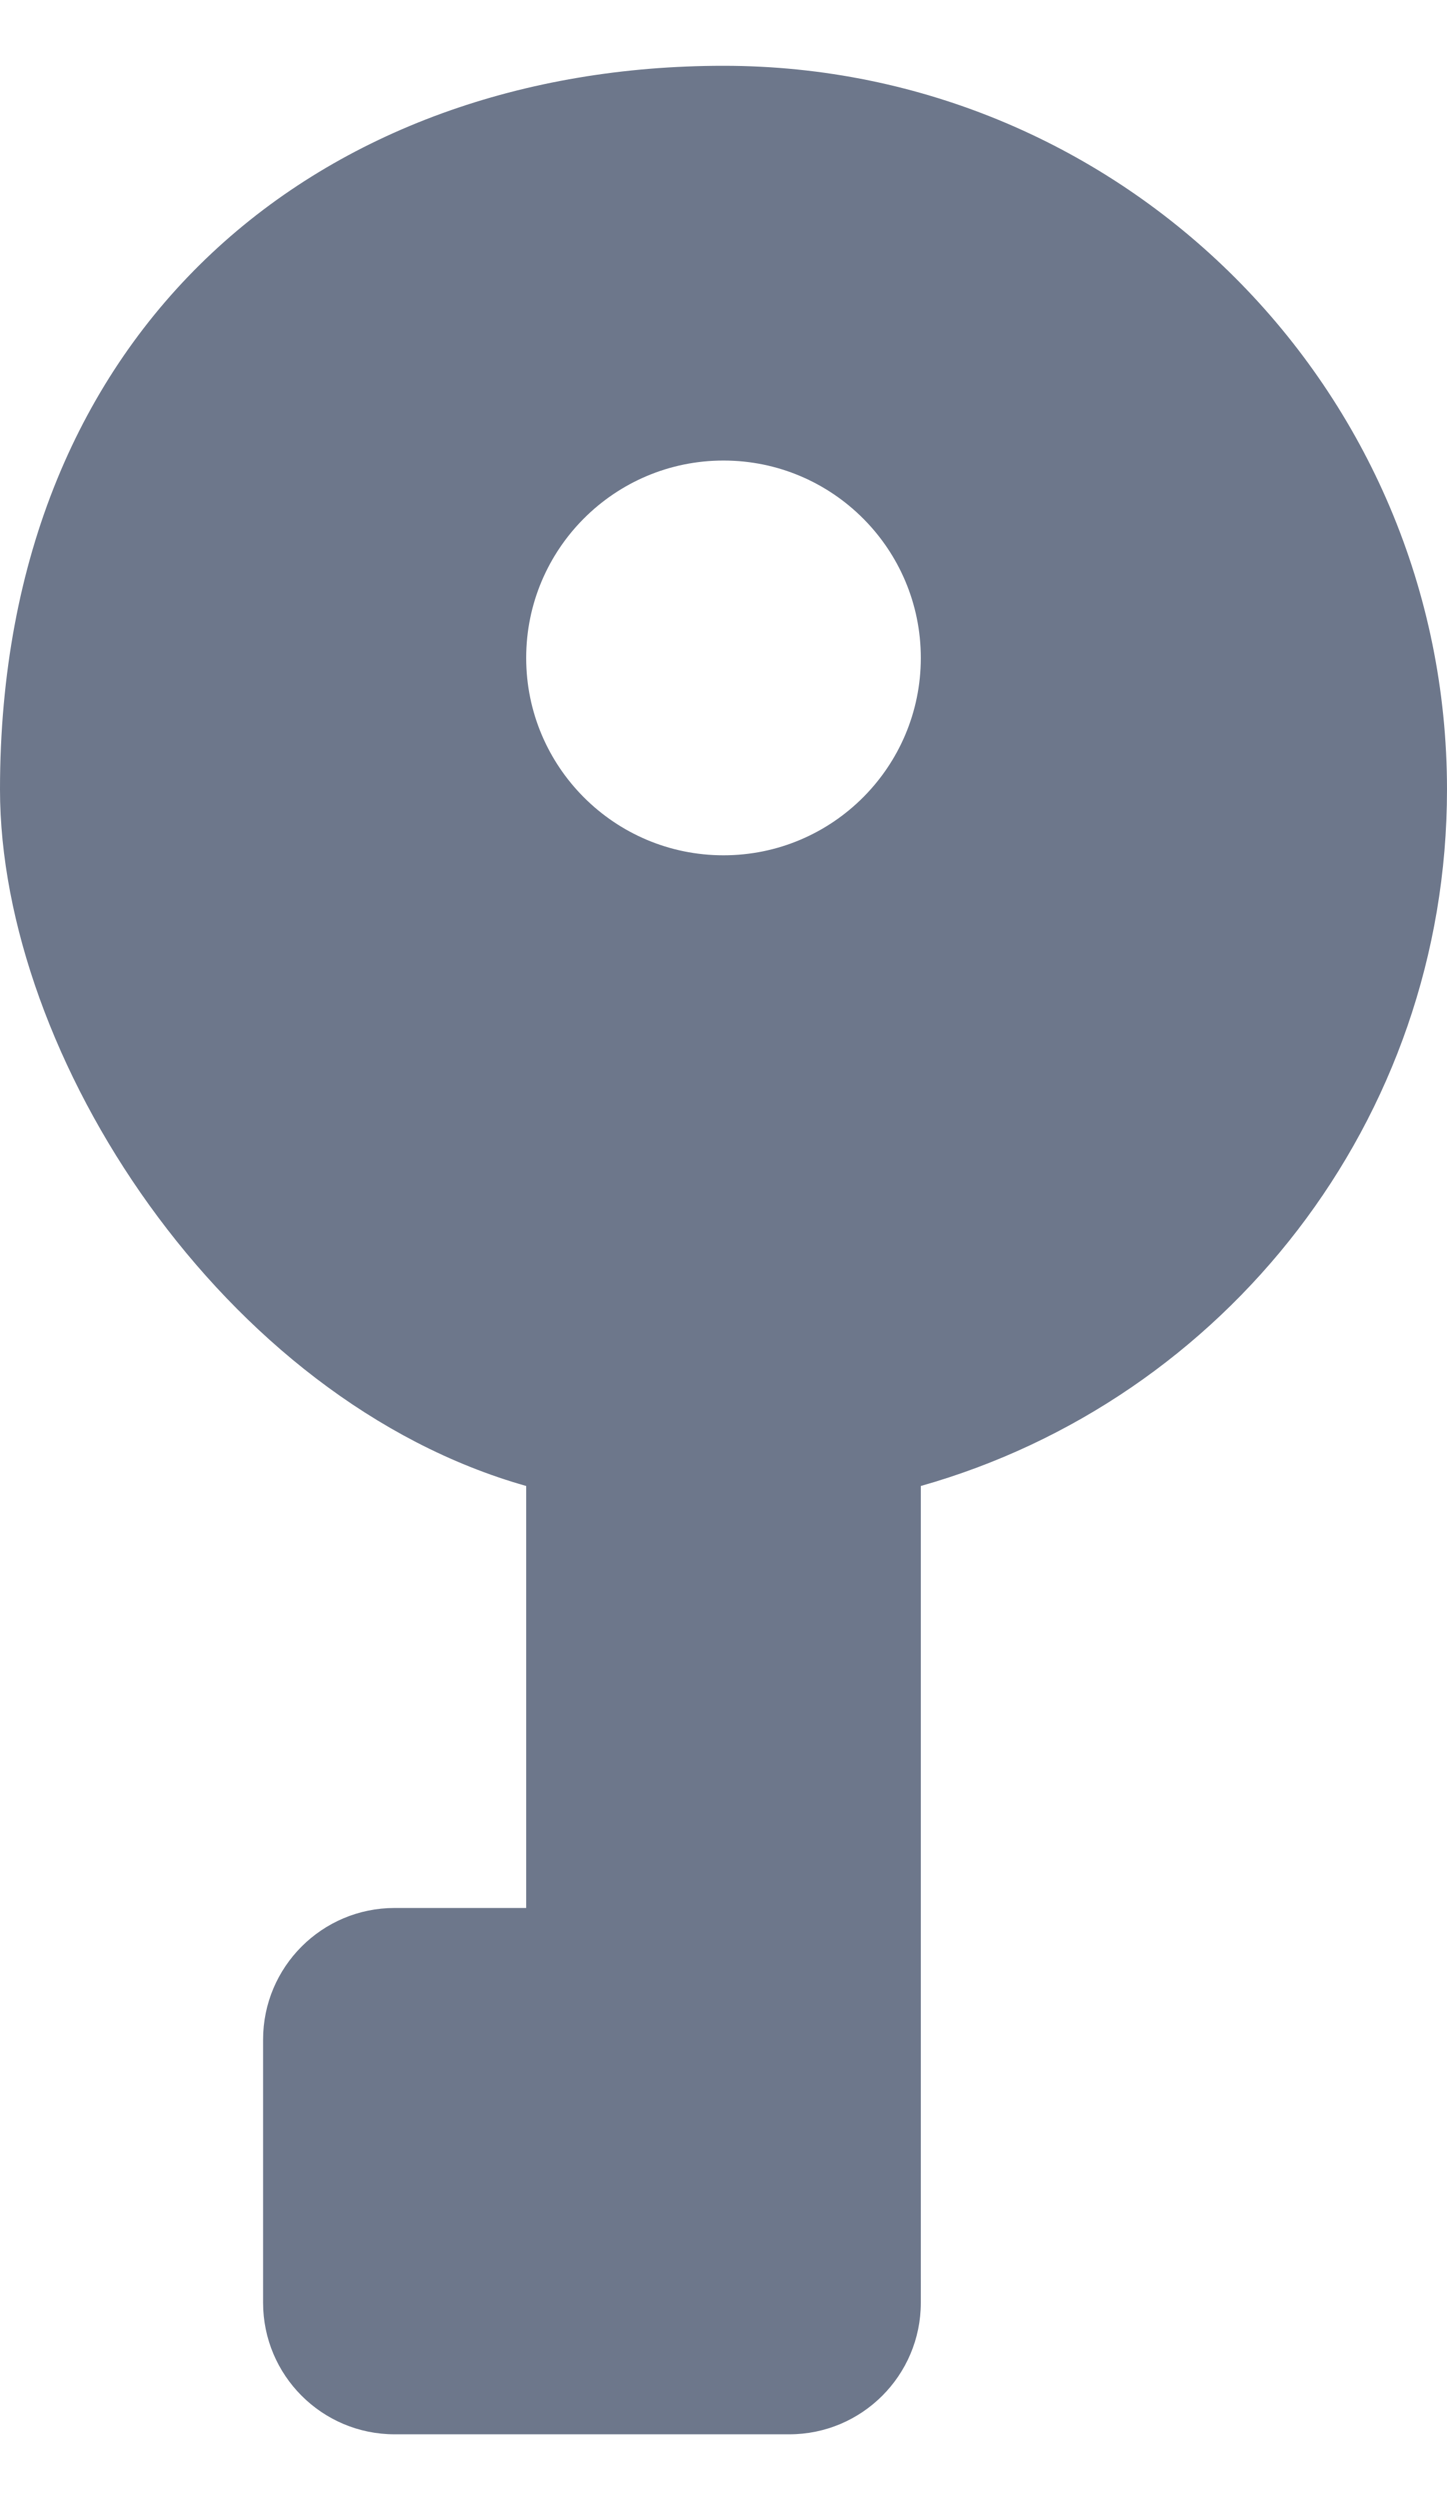 <svg width="11" height="19" viewBox="0 0 11 19" fill="none" xmlns="http://www.w3.org/2000/svg">
<path fill-rule="evenodd" clip-rule="evenodd" d="M6 18.5H3C2.448 18.5 2 18.052 2 17.5V15.5C2 14.948 2.448 14.5 3 14.5H4V11.293C1.692 10.64 0 8.018 0 6C0 2.462 2.462 0.5 5.5 0.5C8.538 0.5 11 2.962 11 6C11 8.518 9.309 10.64 7 11.293V17.5C7 18.052 6.552 18.5 6 18.5ZM5.5 6.5C6.328 6.5 7 5.828 7 5C7 4.172 6.328 3.5 5.5 3.5C4.672 3.5 4 4.172 4 5C4 5.828 4.672 6.5 5.5 6.5Z" fill="#6D778B"/>
</svg>
